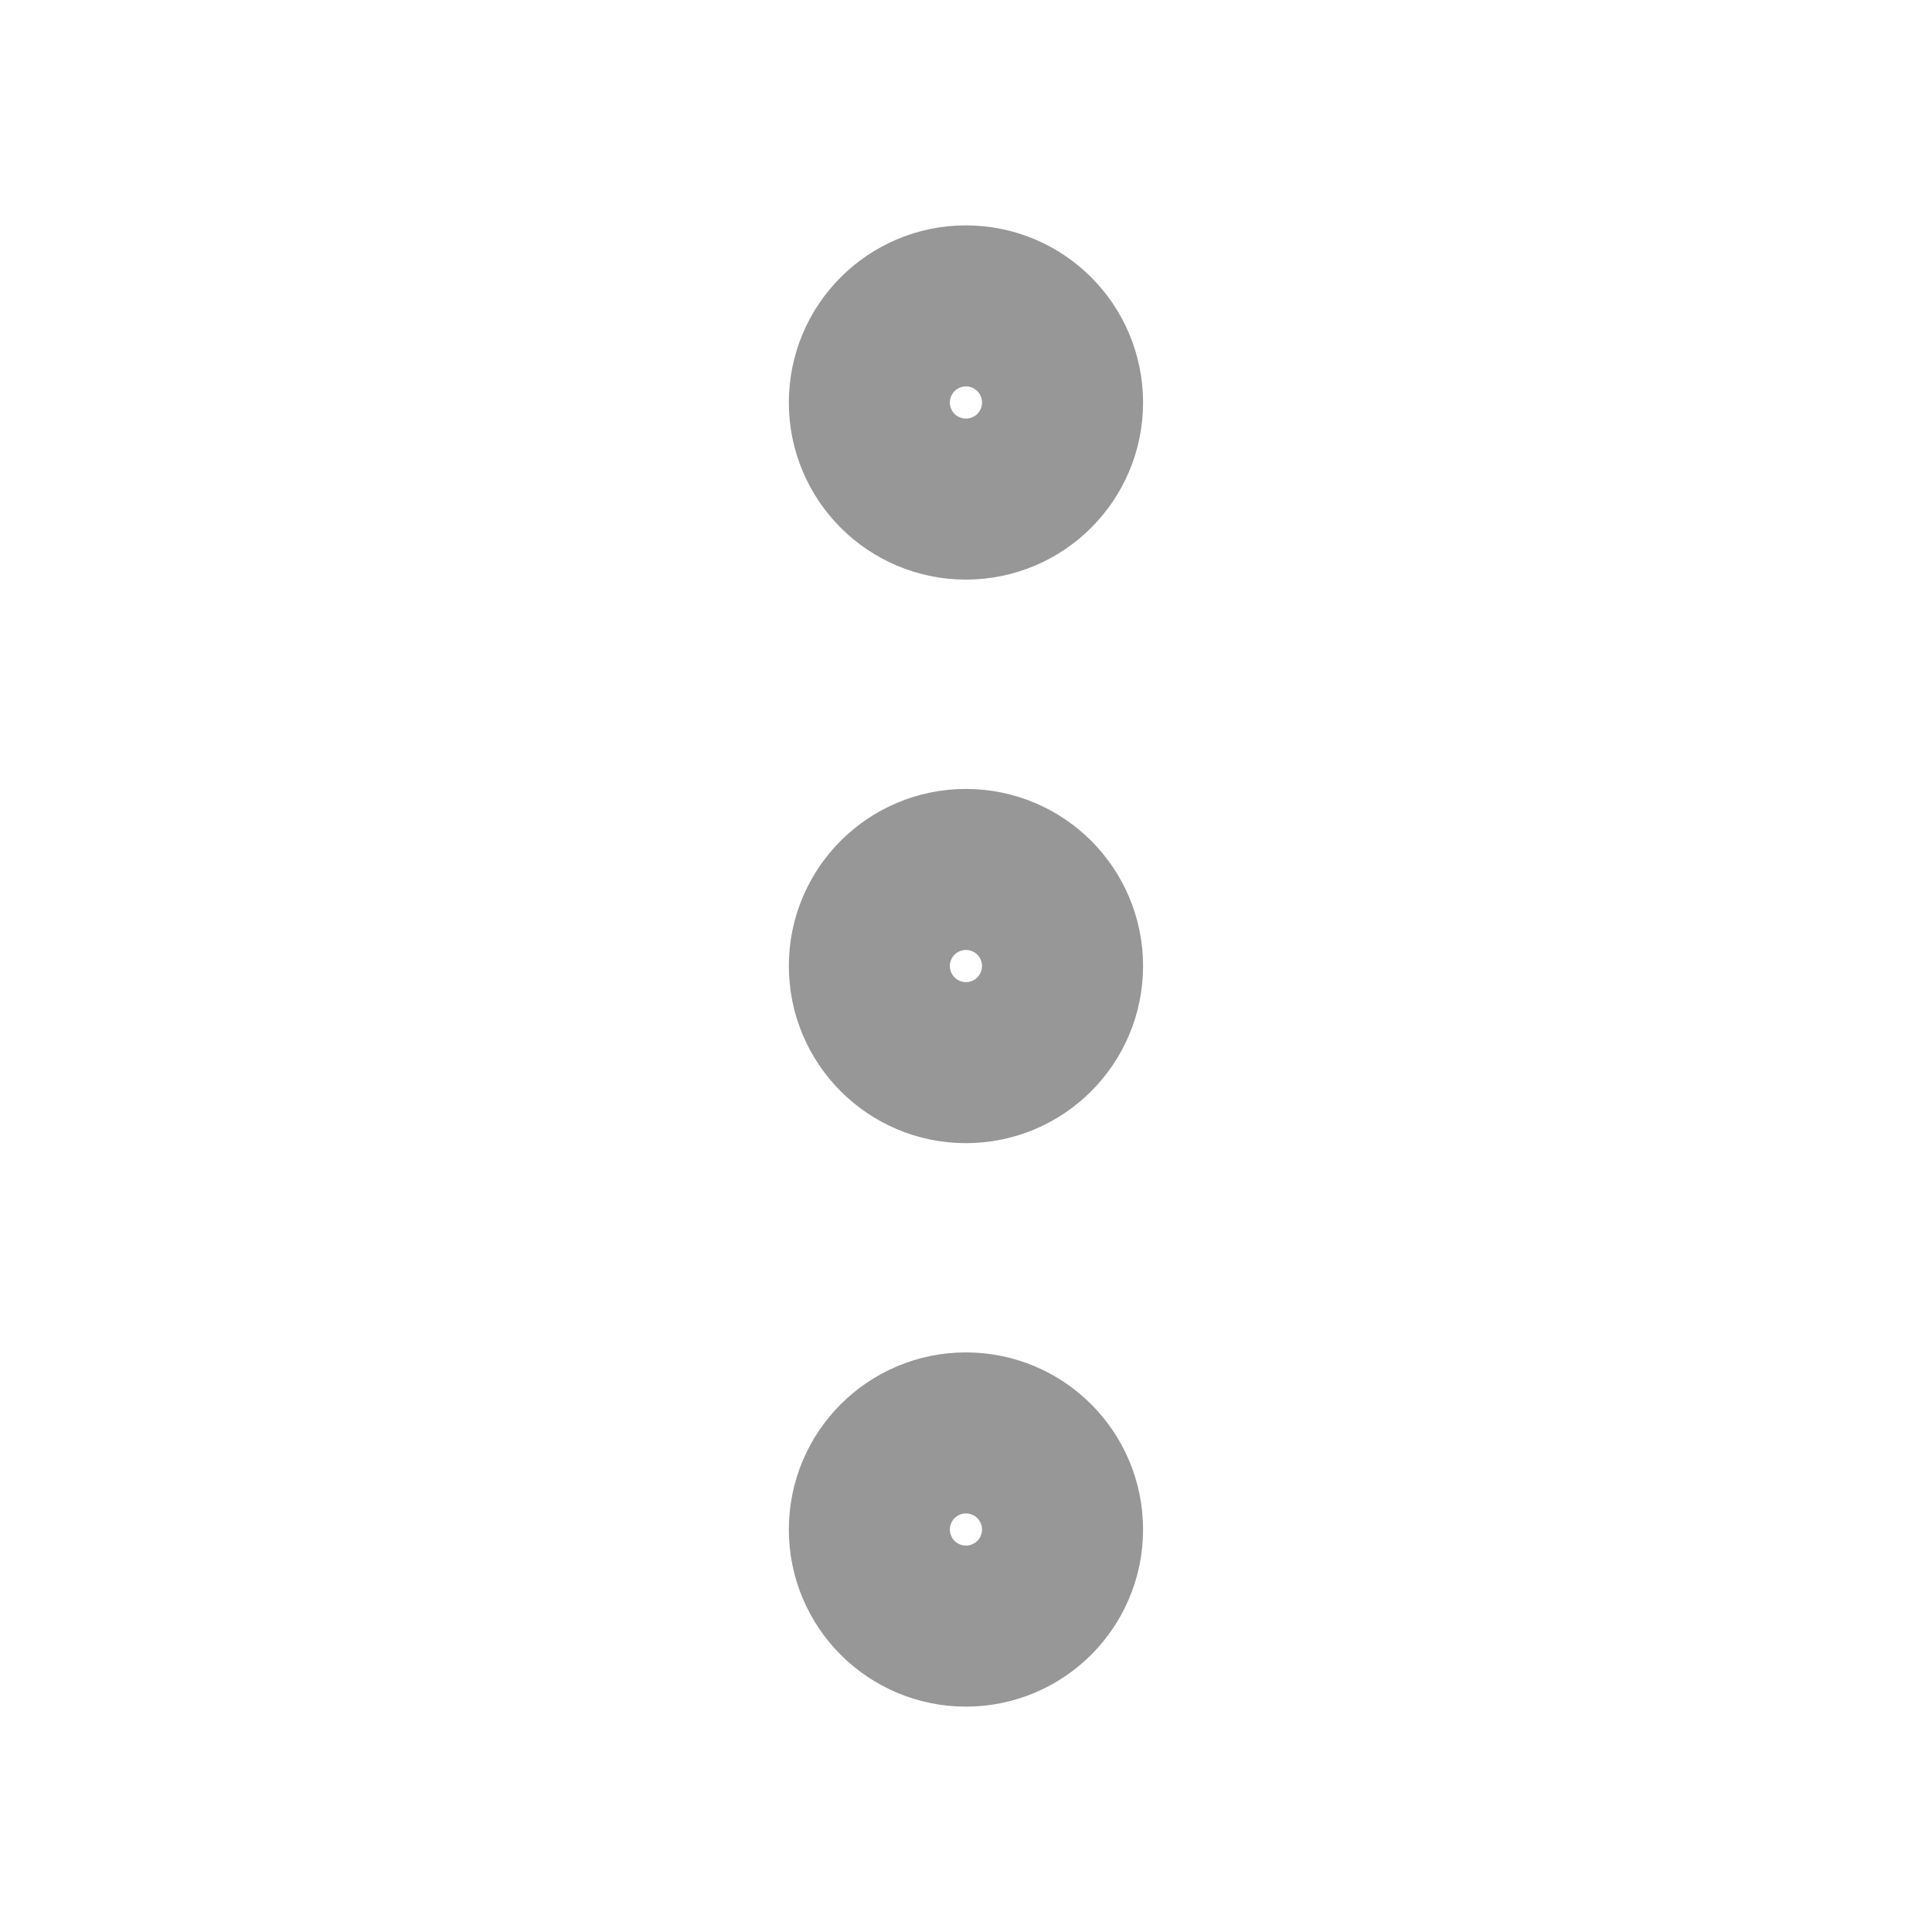 <svg width="12" height="12" viewBox="0 0 20 20" fill="none" xmlns="http://www.w3.org/2000/svg">
<path d="M9.999 10.834C10.46 10.834 10.833 10.46 10.833 10C10.833 9.54 10.46 9.167 9.999 9.167C9.539 9.167 9.166 9.54 9.166 10C9.166 10.46 9.539 10.834 9.999 10.834Z" stroke="#979797" stroke-width="2" stroke-linecap="round" stroke-linejoin="round"/>
<path d="M9.999 5C10.46 5 10.833 4.627 10.833 4.167C10.833 3.707 10.46 3.333 9.999 3.333C9.539 3.333 9.166 3.707 9.166 4.167C9.166 4.627 9.539 5 9.999 5Z" stroke="#979797" stroke-width="2" stroke-linecap="round" stroke-linejoin="round"/>
<path d="M9.999 16.667C10.46 16.667 10.833 16.294 10.833 15.834C10.833 15.373 10.46 15 9.999 15C9.539 15 9.166 15.373 9.166 15.834C9.166 16.294 9.539 16.667 9.999 16.667Z" stroke="#979797" stroke-width="2" stroke-linecap="round" stroke-linejoin="round"/>
</svg>

